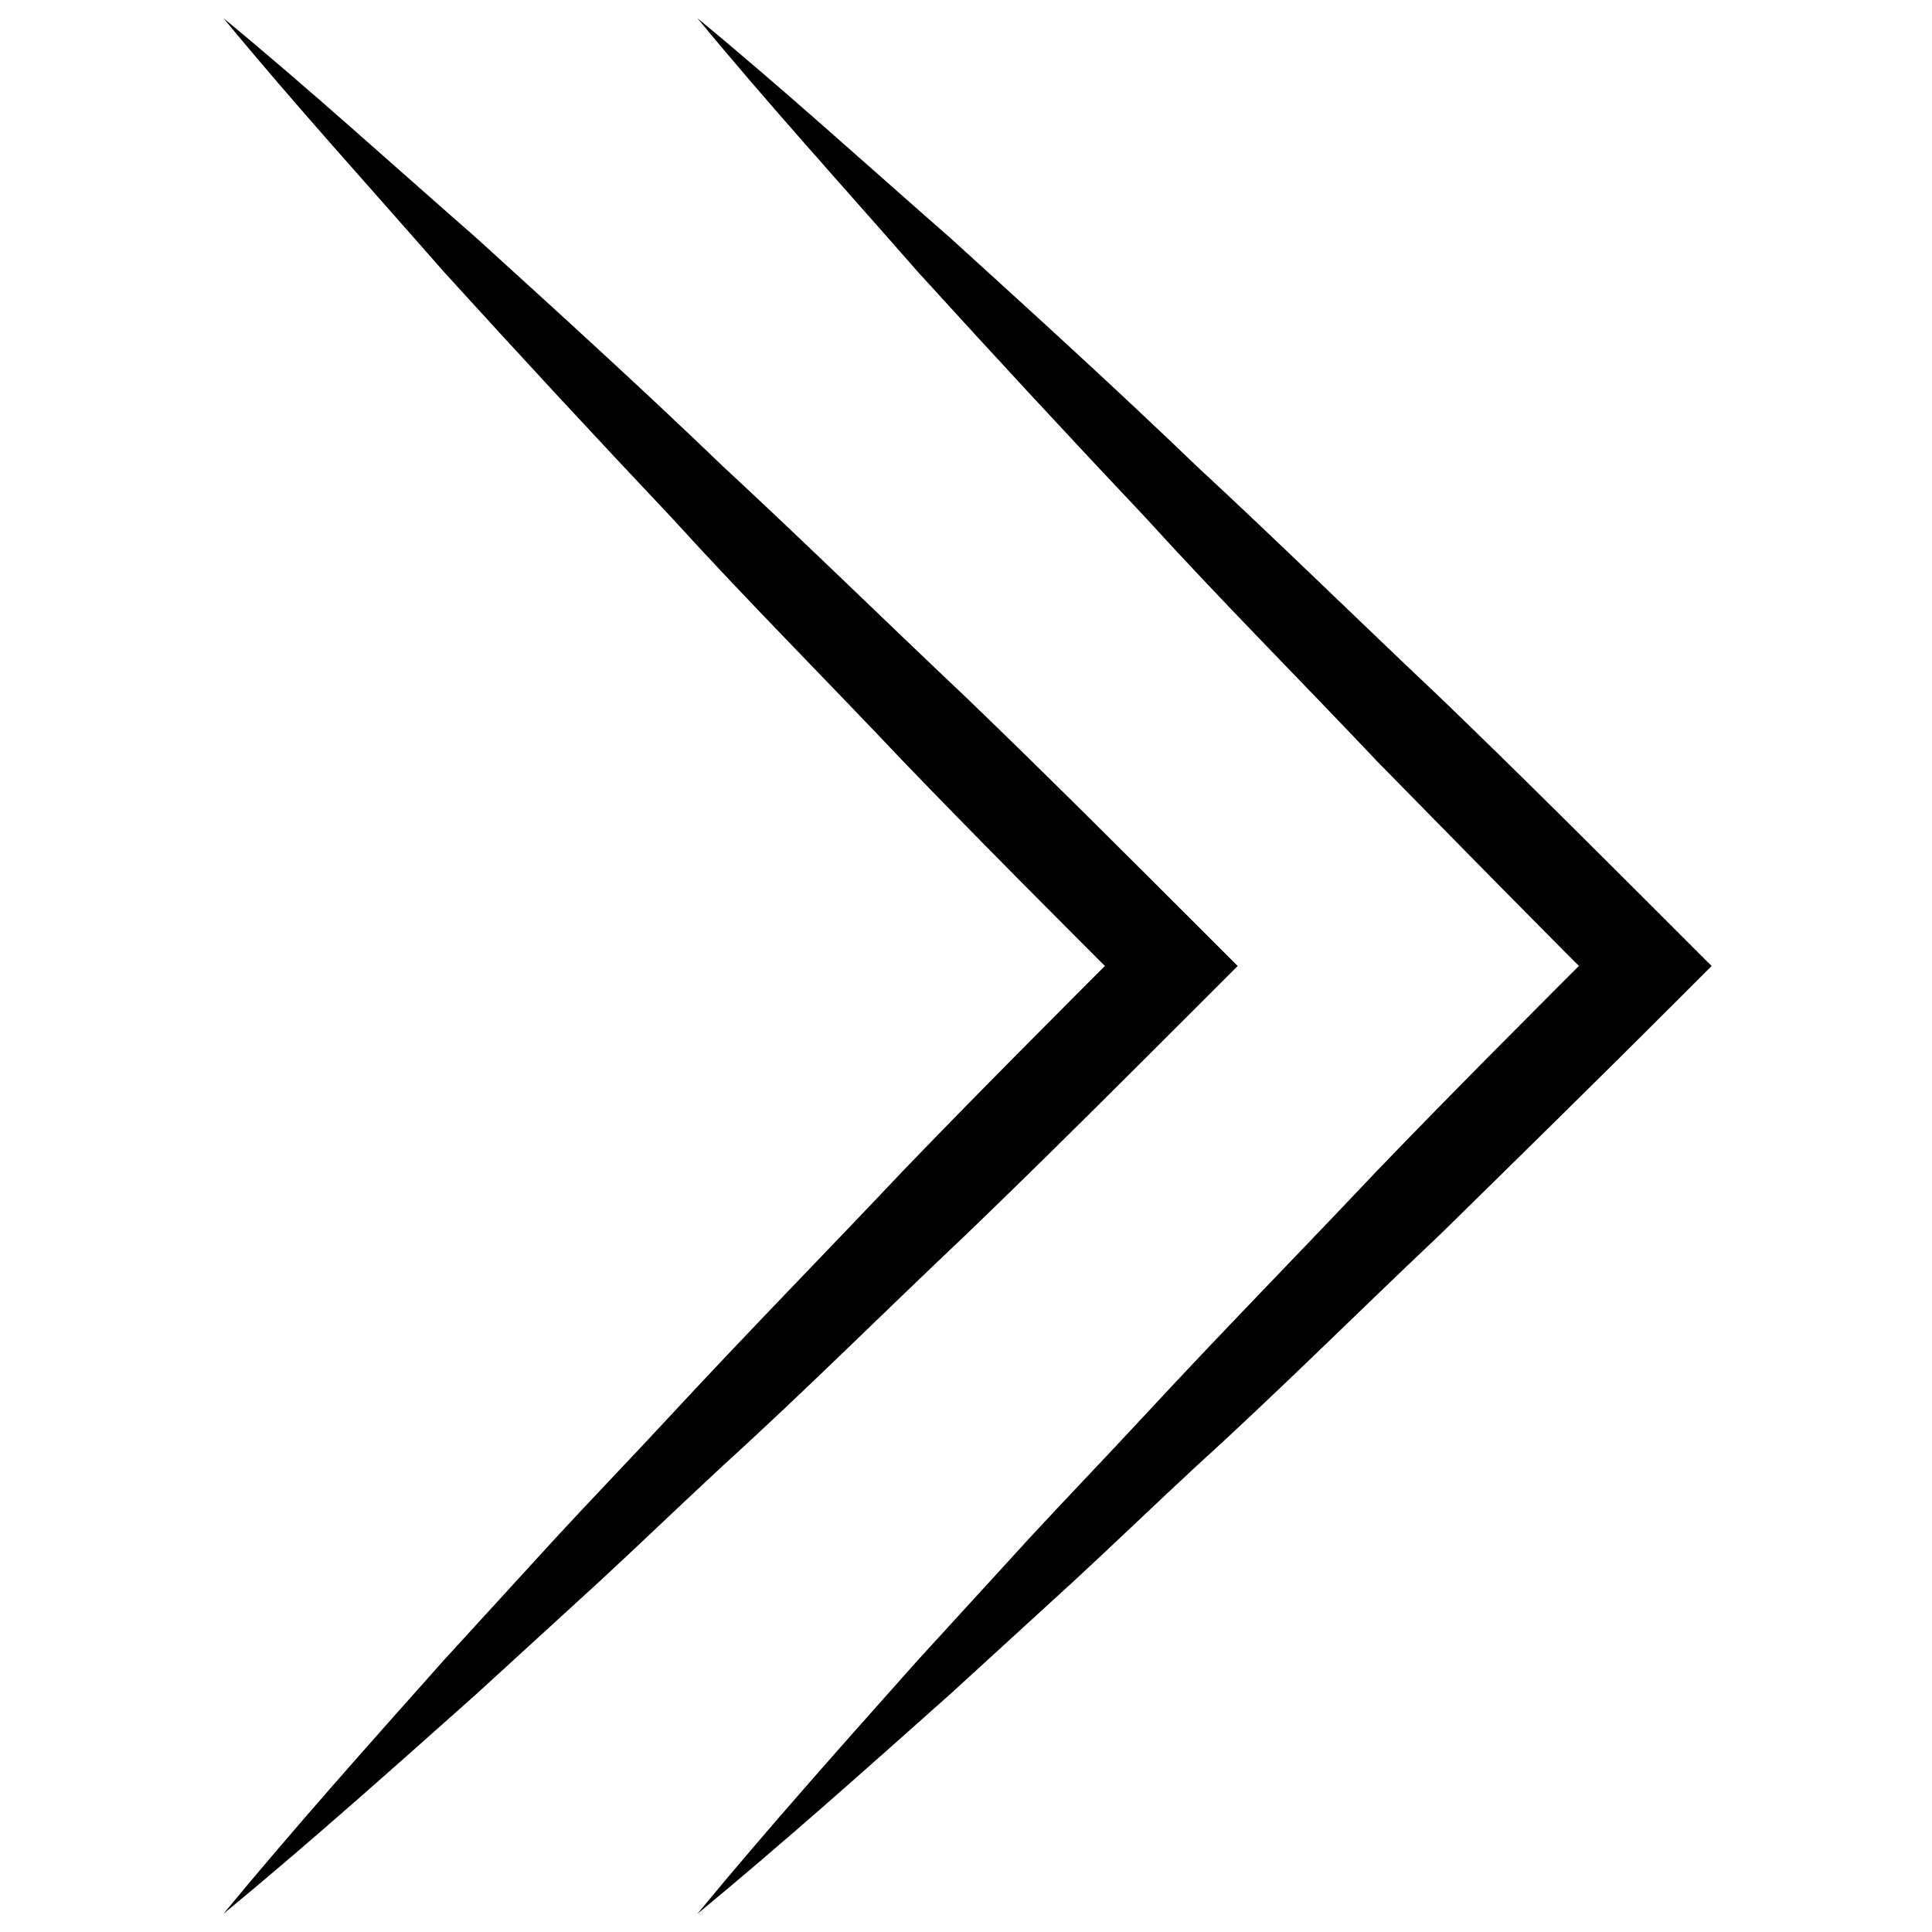 <?xml version="1.0" encoding="utf-8"?>
<!-- Generator: Adobe Illustrator 22.1.0, SVG Export Plug-In . SVG Version: 6.00 Build 0)  -->
<svg version="1.1" id="Layer_1" xmlns="http://www.w3.org/2000/svg" xmlns:xlink="http://www.w3.org/1999/xlink" x="0px" y="0px"
	 viewBox="0 0 128 128" style="enable-background:new 0 0 128 128;" xml:space="preserve">
<path d="M14.8,1.2c5.7,4.7,11.2,9.7,16.8,14.6c5.5,5,11,10,16.3,15.1c5.4,5,10.7,10.2,16.1,15.3c5.3,5.1,10.6,10.4,15.8,15.6L82,64
	l-2.2,2.2C74.6,71.4,69.3,76.7,64,81.8c-5.4,5.1-10.6,10.3-16.1,15.3c-2.7,2.5-5.4,5.1-8.1,7.6l-8.2,7.5
	c-5.5,4.9-11.1,9.9-16.8,14.6c4.7-5.7,9.7-11.3,14.6-16.8l7.5-8.2c2.5-2.7,5.1-5.4,7.6-8.1c5-5.4,10.2-10.7,15.3-16.1
	c5.1-5.3,10.4-10.6,15.6-15.8v4.4C70.2,61,64.9,55.7,59.8,50.4C54.7,45,49.5,39.8,44.5,34.3C39.4,28.9,34.4,23.5,29.4,18
	C24.5,12.4,19.5,6.9,14.8,1.2z"/>
<path d="M46.2,1.2c5.7,4.7,11.2,9.7,16.8,14.6c5.5,5,11,10,16.3,15.1c5.4,5,10.7,10.2,16.1,15.3c5.3,5.1,10.6,10.4,15.8,15.6
	l2.2,2.2l-2.2,2.2c-5.2,5.2-10.5,10.4-15.8,15.6C90,86.9,84.8,92.1,79.3,97.1c-2.7,2.5-5.4,5.1-8.1,7.6l-8.2,7.5
	c-5.5,4.9-11.1,9.9-16.8,14.6c4.7-5.7,9.7-11.3,14.6-16.8l7.5-8.2c2.5-2.7,5.1-5.4,7.6-8.1c5-5.4,10.2-10.7,15.3-16.1
	c5.1-5.3,10.4-10.6,15.6-15.8v4.4c-5.2-5.2-10.4-10.5-15.6-15.8C86.1,45,80.9,39.8,75.9,34.3C70.8,28.9,65.8,23.5,60.8,18
	C55.9,12.4,50.9,6.9,46.2,1.2z"/>
</svg>
